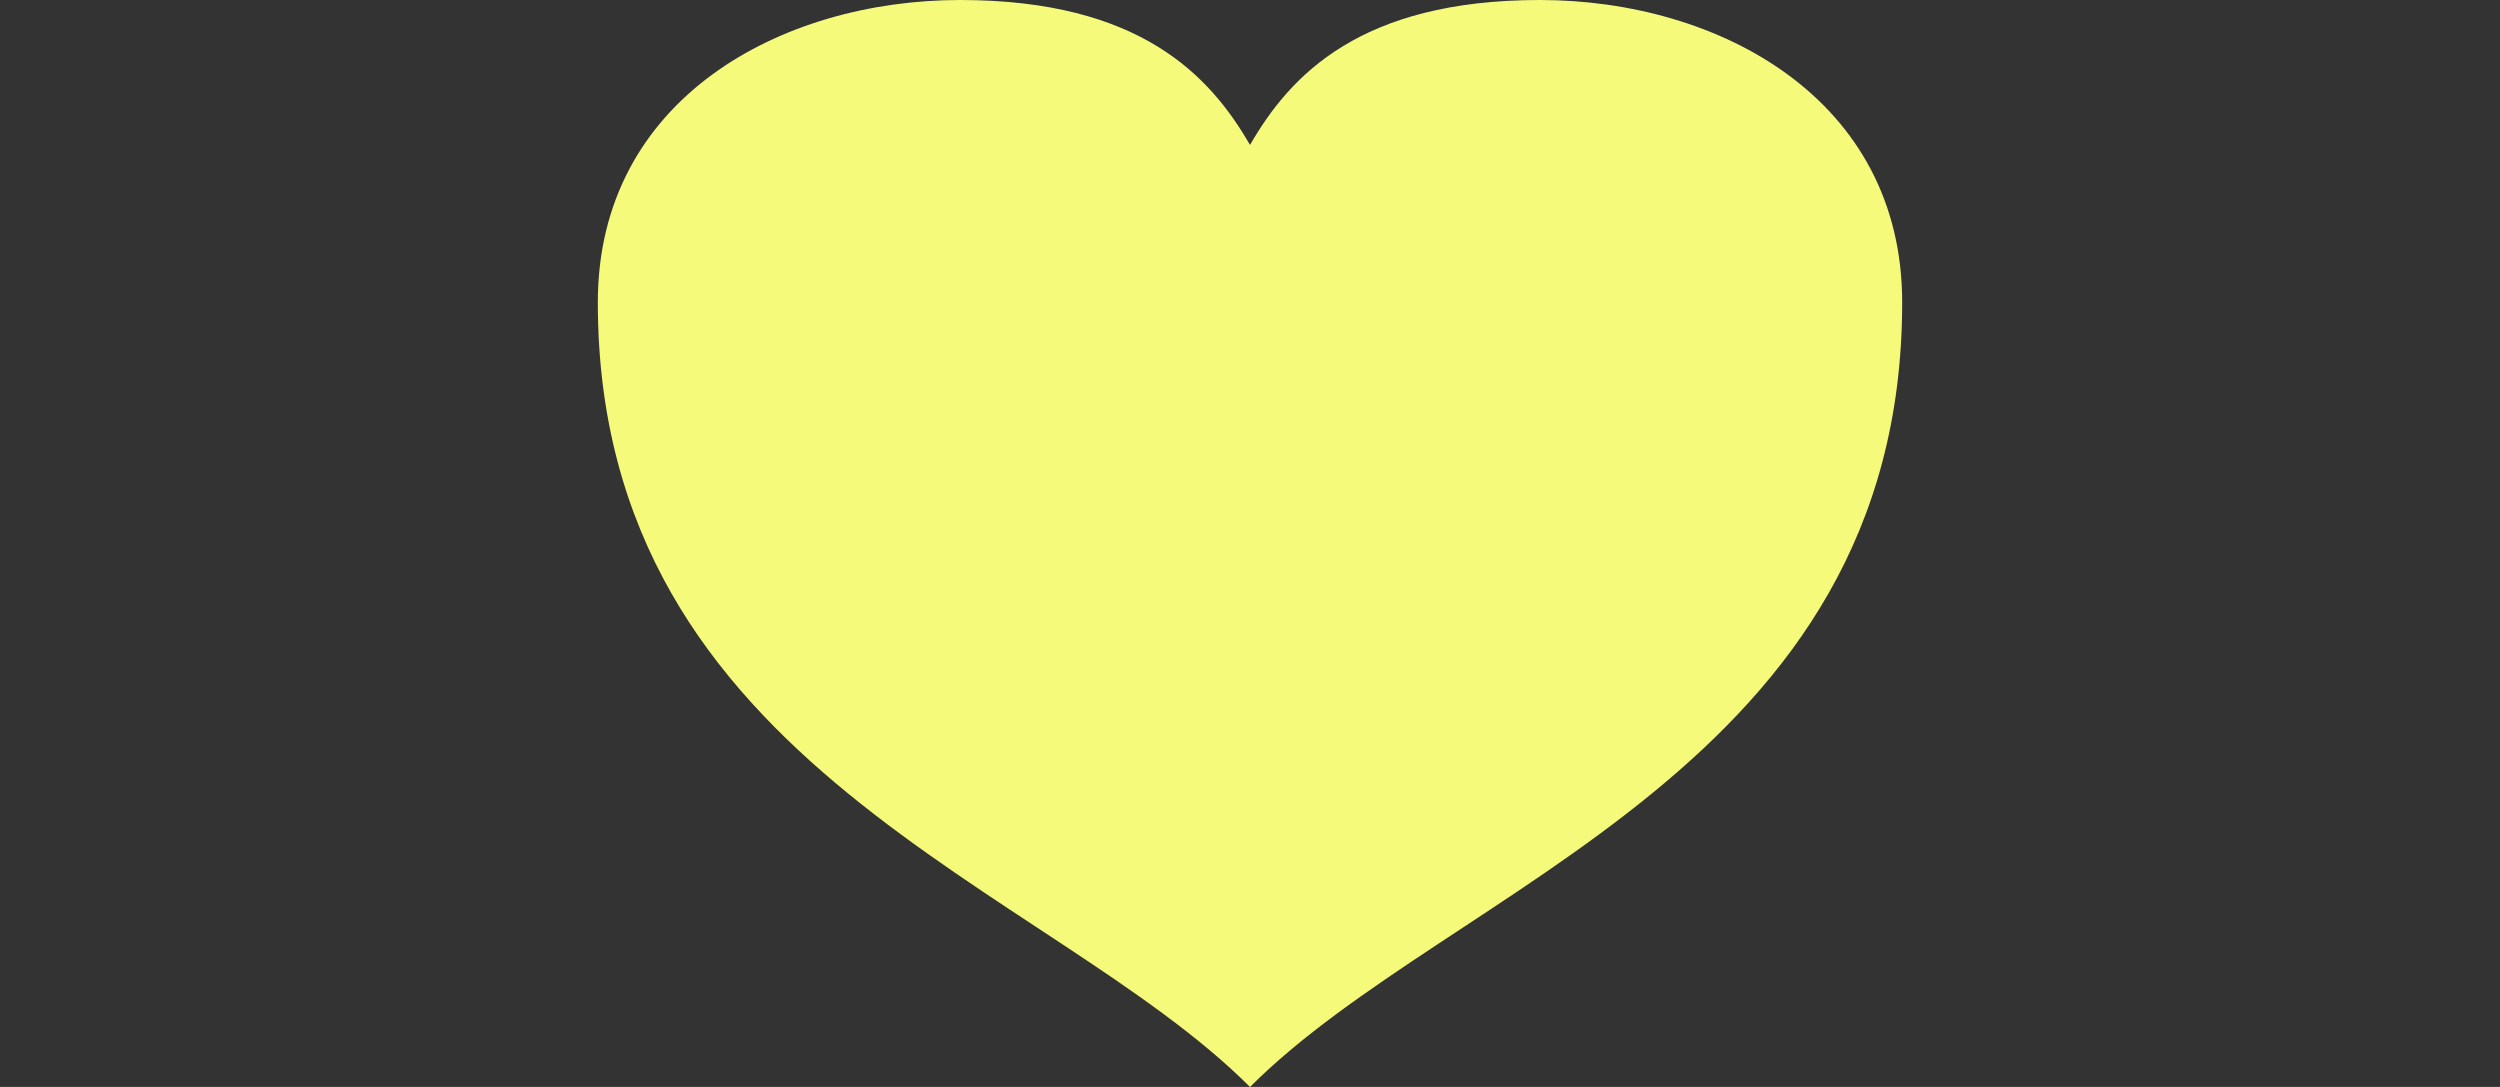 <?xml version="1.0" encoding="UTF-8" standalone="no"?>
<!-- Created with Inkscape (http://www.inkscape.org/) -->

<svg
   xmlns:dc="http://purl.org/dc/elements/1.1/"
   xmlns:cc="http://creativecommons.org/ns#"
   xmlns:rdf="http://www.w3.org/1999/02/22-rdf-syntax-ns#"
   xmlns:svg="http://www.w3.org/2000/svg"
   xmlns="http://www.w3.org/2000/svg"
   xmlns:sodipodi="http://sodipodi.sourceforge.net/DTD/sodipodi-0.dtd"
   xmlns:inkscape="http://www.inkscape.org/namespaces/inkscape"
   width="460"
   height="200"
   viewBox="0 0 460 200"
   version="1.1"
   id="svg8"
   inkscape:version="0.92.4 (5da689c313, 2019-01-14)"
   sodipodi:docname="Supporter.svg"
   inkscape:export-filename="K:\NeonOcean\Artwork\Patreon\Supporter.png"
   inkscape:export-xdpi="96"
   inkscape:export-ydpi="96">
  <rect x="0" y="0" width="460" height="200" fill="#333333" stroke="none"/>
  <defs
     id="defs2" />
  <sodipodi:namedview
     id="base"
     pagecolor="#ffffff"
     bordercolor="#666666"
     borderopacity="1.0"
     inkscape:pageopacity="0.0"
     inkscape:pageshadow="2"
     inkscape:zoom="0.98994952"
     inkscape:cx="273.78953"
     inkscape:cy="-23.888879"
     inkscape:document-units="px"
     inkscape:current-layer="layer1"
     showgrid="false"
     units="px" />
  <g
     inkscape:label="Layer 1"
     inkscape:groupmode="layer"
     id="layer1"
     transform="translate(0,-685.333)">
    <path
       style="fill:#f5fa7a;fill-opacity:1;fill-rule:evenodd;stroke:none;stroke-width:0.533px;stroke-linecap:butt;stroke-linejoin:miter;stroke-opacity:1"
       d="M 176.667,685.333 C 143.7,685.333 110,703.534 110,740.975 110,826.681 192.736,848.069 230,885.333 267.264,848.069 350,826.681 350,740.975 c 0,-37.441 -33.7,-55.642 -66.667,-55.642 -33.071,0 -45.96,13.895 -53.333,26.667 -7.374,-12.771 -20.262,-26.667 -53.333,-26.667 z"
       id="path880"
       inkscape:connector-curvature="0" />
  </g>
</svg>
